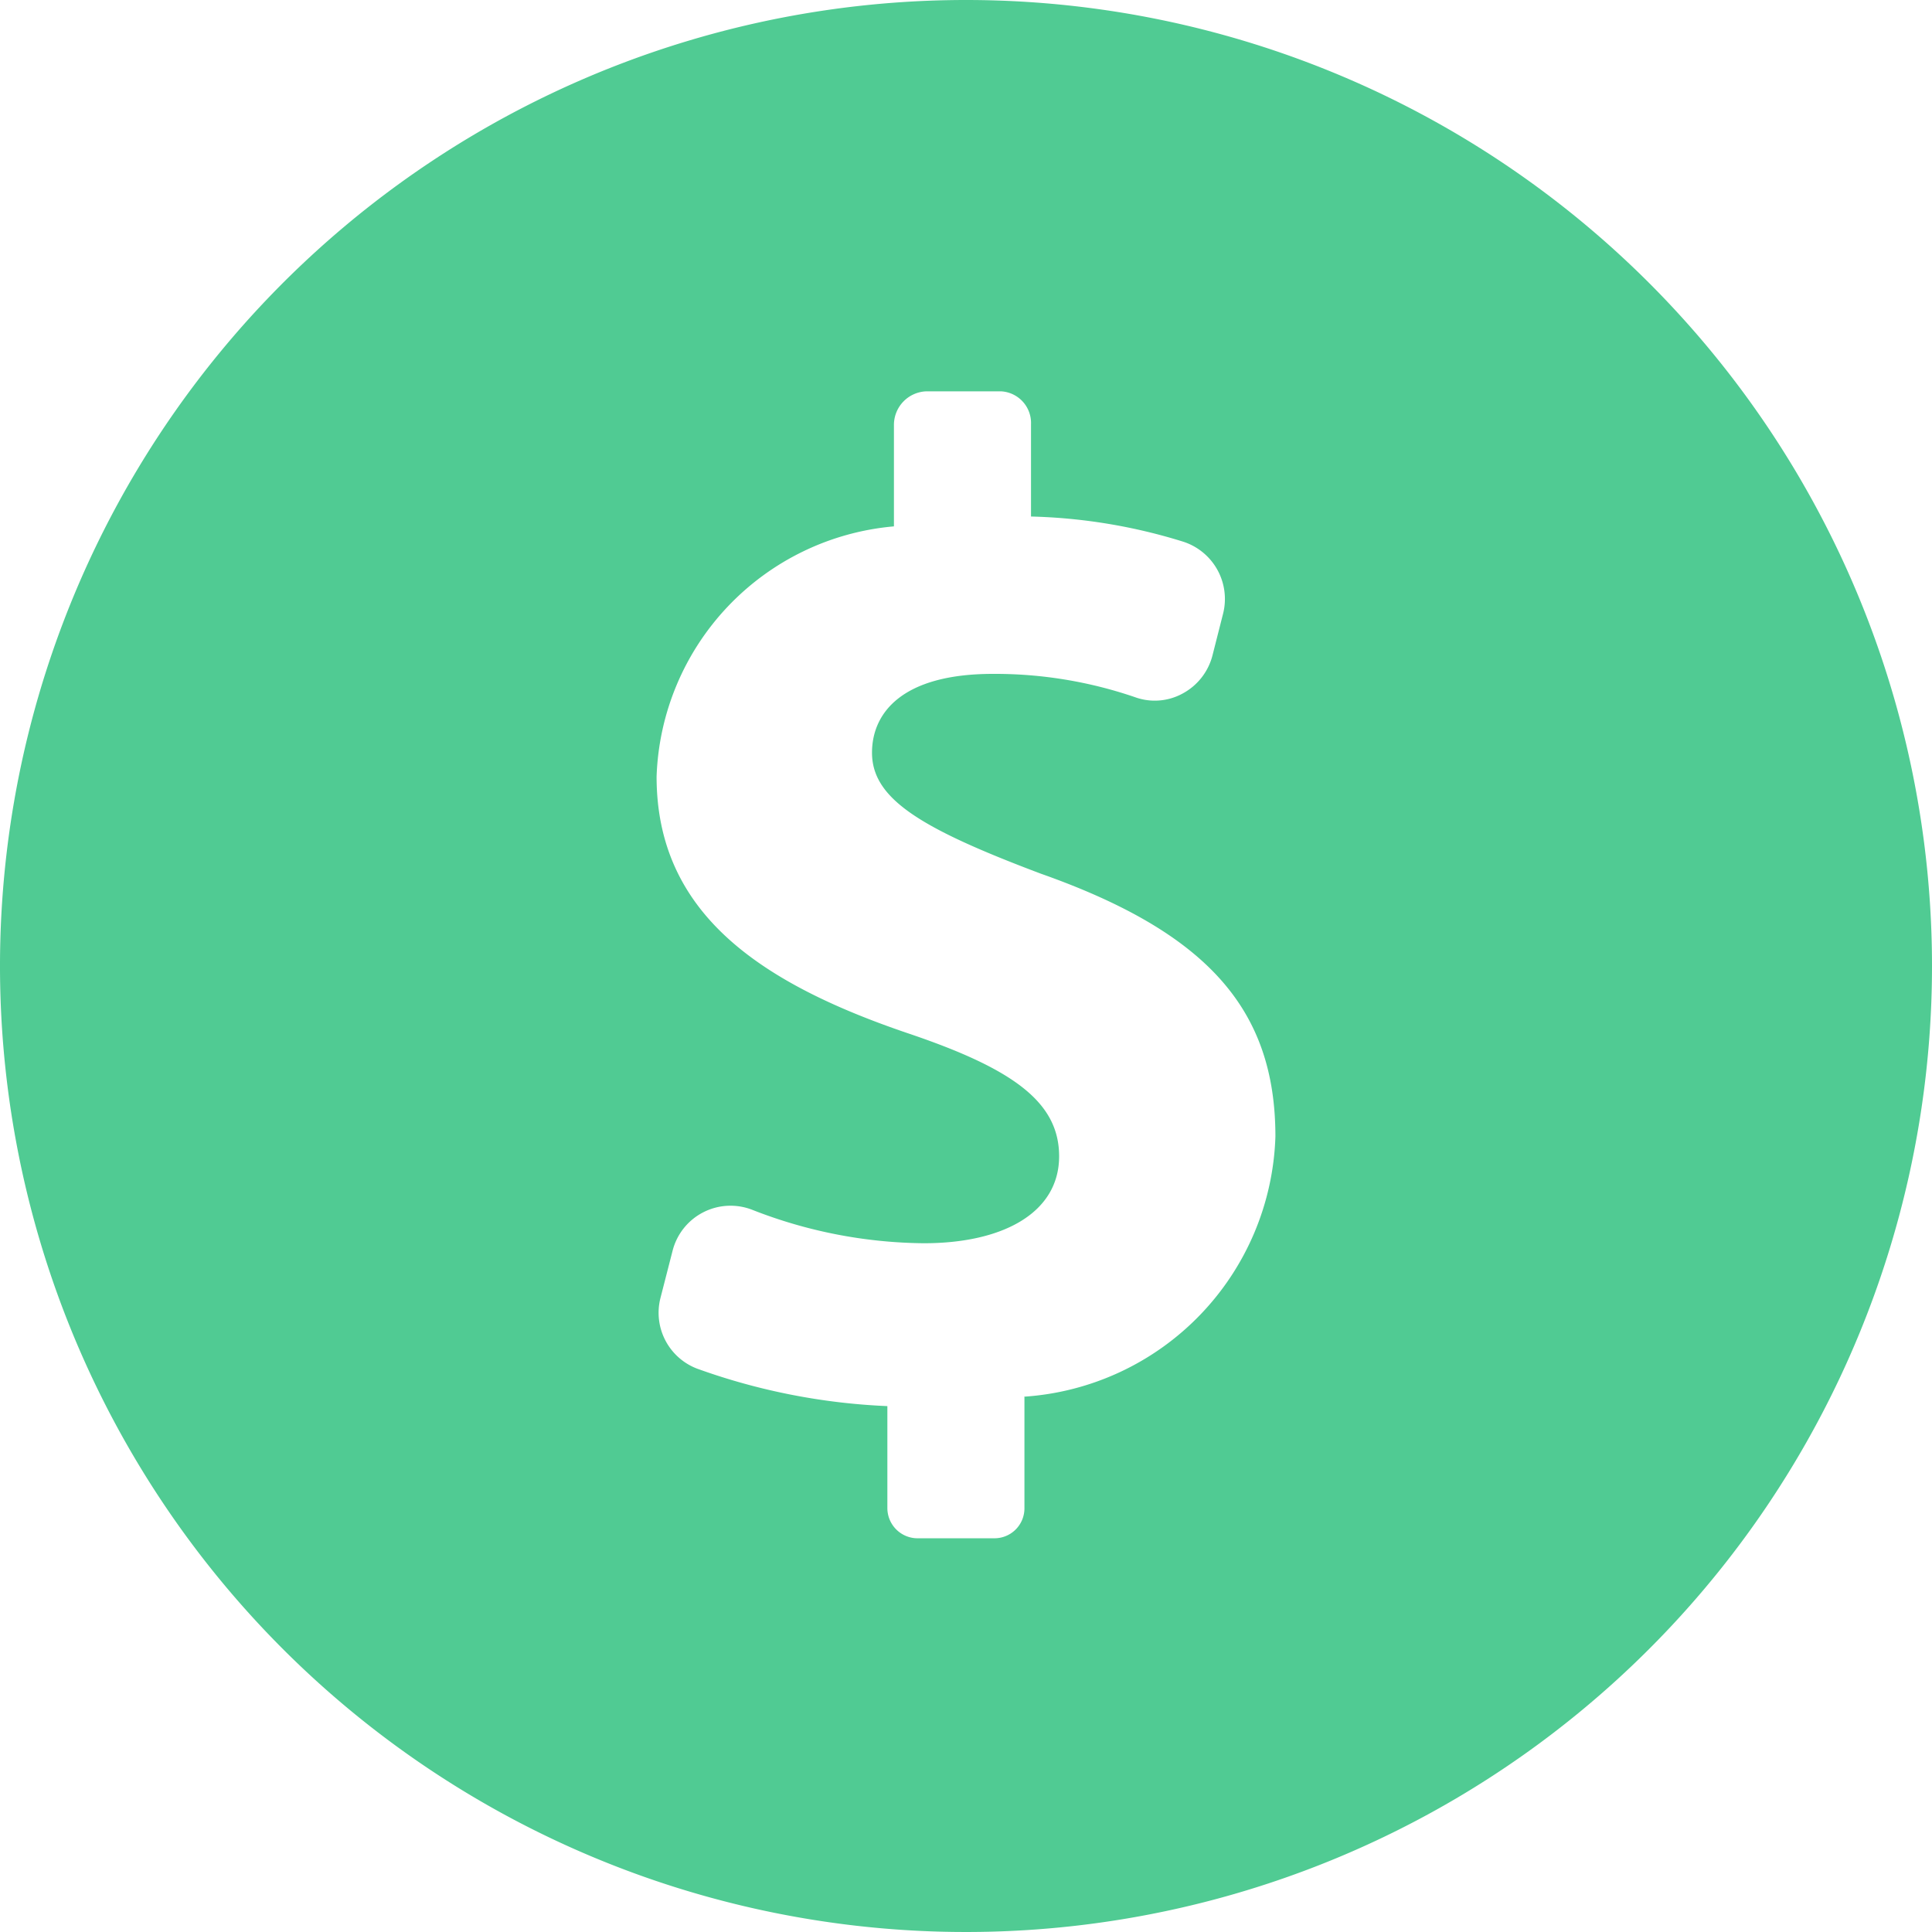 <svg xmlns="http://www.w3.org/2000/svg" width="20" height="19.999" viewBox="0 0 20 19.999">
  <path id="Path_3387" data-name="Path 3387" d="M503,494a10,10,0,1,0,10,10,10,10,0,0,0-10-10Zm.605,14.454v1.158a.31.31,0,0,1-.321.312h-.771a.313.313,0,0,1-.327-.312v-1.056a6.617,6.617,0,0,1-1.97-.388.619.619,0,0,1-.379-.731l.126-.491a.619.619,0,0,1,.822-.423,4.968,4.968,0,0,0,1.779.347c.828,0,1.4-.321,1.4-.9,0-.555-.465-.9-1.543-1.266-1.557-.525-2.624-1.252-2.624-2.665a2.693,2.693,0,0,1,2.457-2.59v-1.056a.348.348,0,0,1,.336-.342h.771a.328.328,0,0,1,.312.342v.954a5.762,5.762,0,0,1,1.577.261.623.623,0,0,1,.412.742l-.111.437a.623.623,0,0,1-.306.391.6.6,0,0,1-.493.04,4.473,4.473,0,0,0-1.473-.242c-.946,0-1.252.408-1.252.816,0,.48.51.786,1.747,1.252,1.732.612,2.429,1.411,2.429,2.722a2.788,2.788,0,0,1-2.595,2.692Zm0,0" transform="translate(-493 -494)" fill="#50cb93"/>
</svg>
